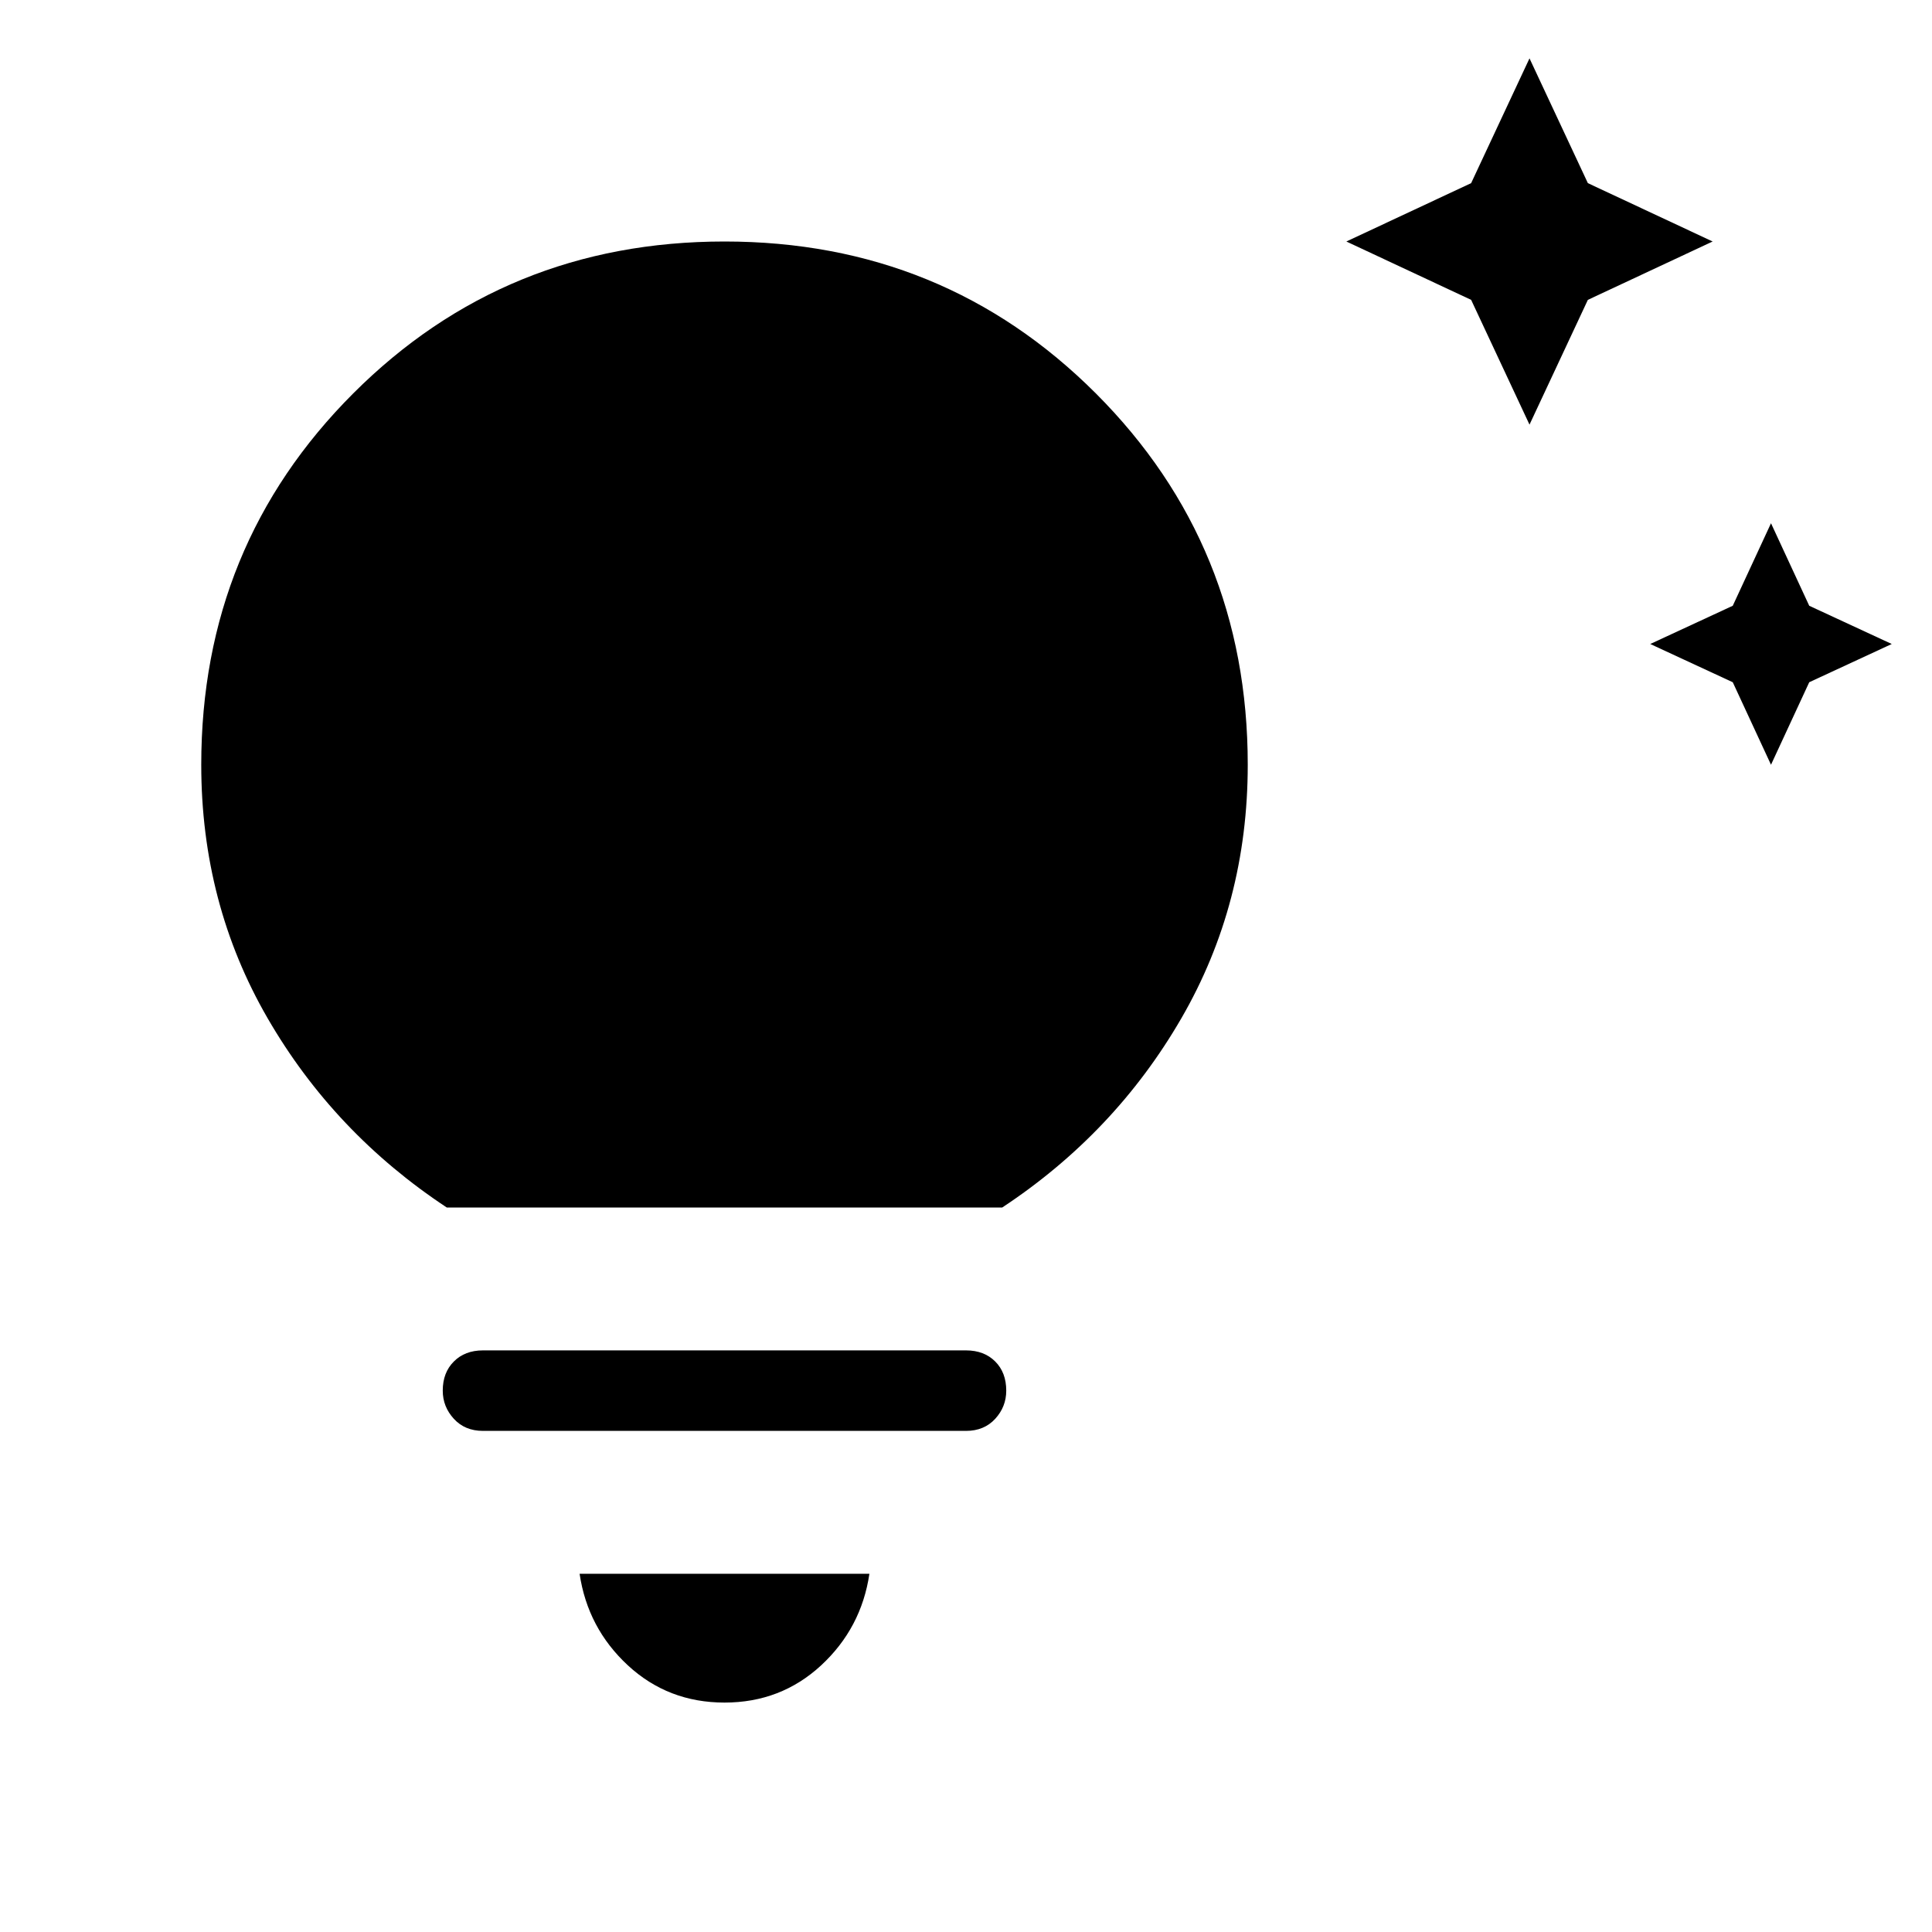 <svg xmlns="http://www.w3.org/2000/svg" height="24" width="24"><path d="M21.525 8.475 20.5 8 21.525 7.525 22 6.5 22.475 7.525 23.5 8 22.475 8.475 22 9.5ZM18.275 3.725 16.725 3 18.275 2.275 19 0.725 19.725 2.275 21.275 3 19.725 3.725 19 5.275ZM9 21.15Q8.3 21.15 7.8 20.688Q7.3 20.225 7.2 19.55H10.8Q10.7 20.225 10.2 20.688Q9.7 21.15 9 21.15ZM6 17.775Q5.775 17.775 5.638 17.625Q5.5 17.475 5.5 17.275Q5.5 17.05 5.638 16.913Q5.775 16.775 6 16.775H12Q12.225 16.775 12.363 16.913Q12.5 17.05 12.5 17.275Q12.5 17.475 12.363 17.625Q12.225 17.775 12 17.775ZM5.55 15Q4.15 14.075 3.325 12.65Q2.5 11.225 2.5 9.5Q2.5 6.775 4.388 4.887Q6.275 3 9 3Q11.725 3 13.613 4.887Q15.5 6.775 15.5 9.5Q15.5 11.225 14.675 12.65Q13.85 14.075 12.45 15Z"/></svg>
